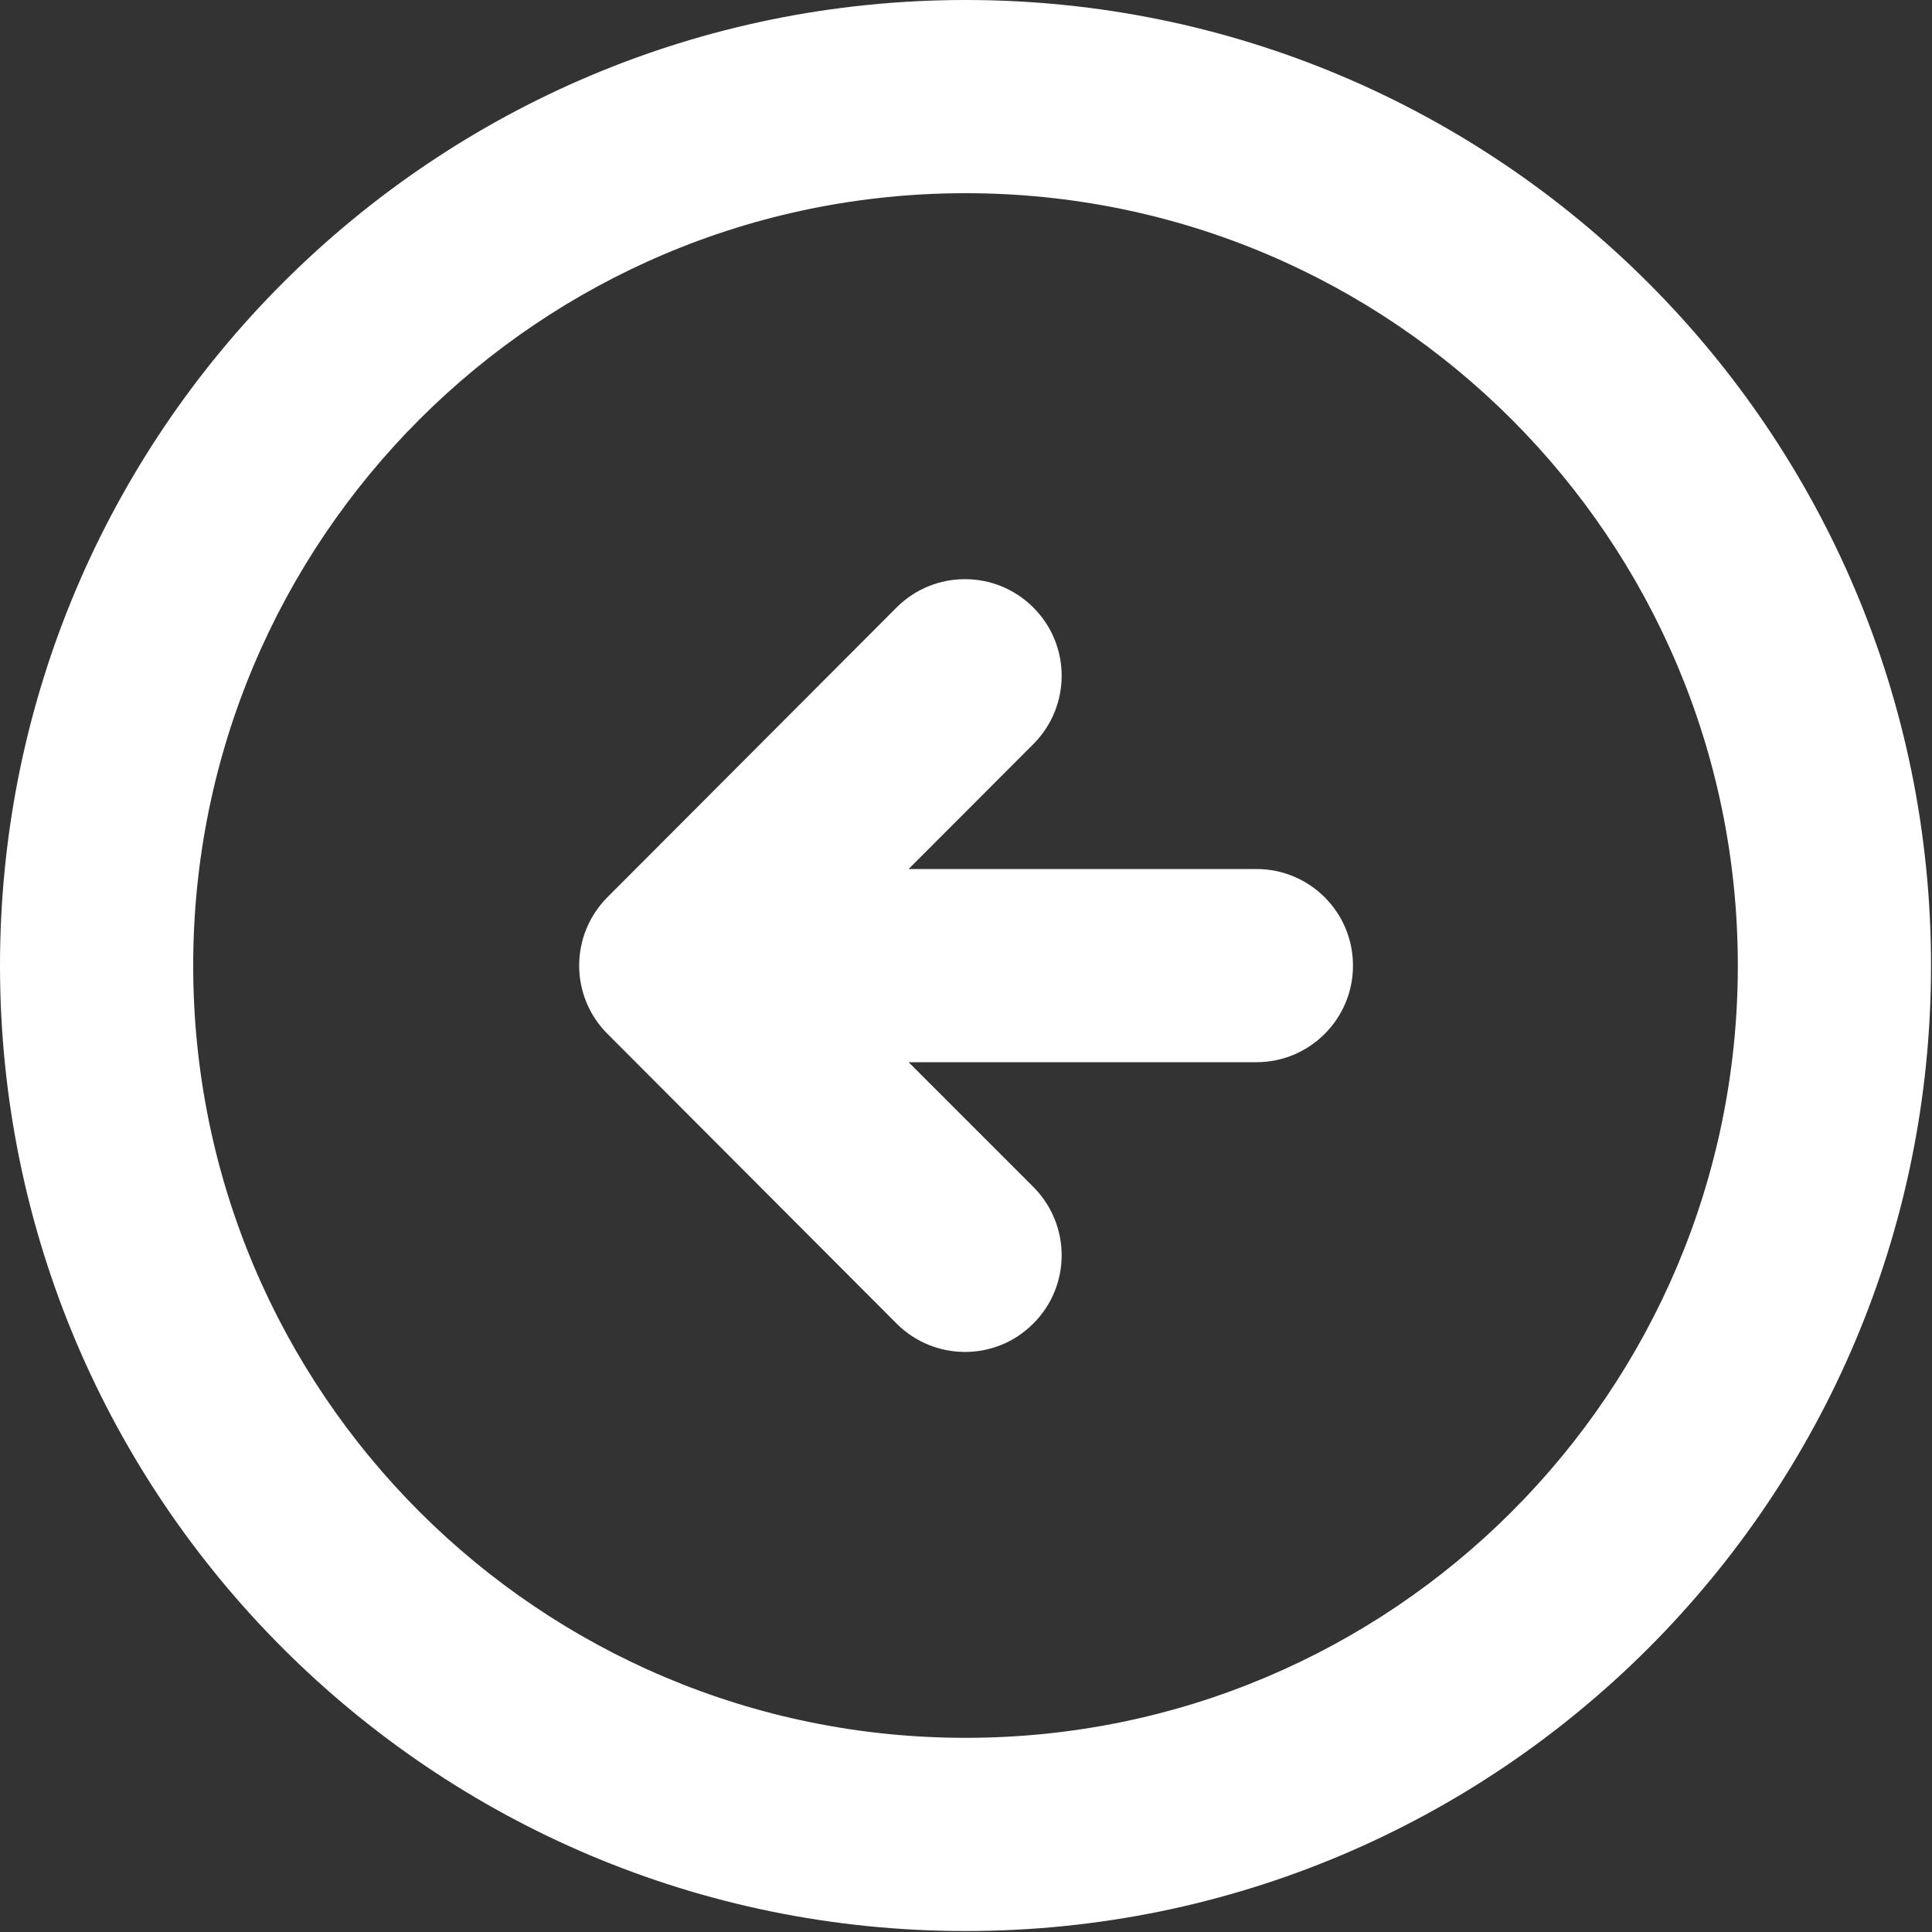 <svg width="10" height="10" viewBox="0 0 10 10" fill="none" xmlns="http://www.w3.org/2000/svg">
<rect x="0" y="0" width="10" height="10" fill="#333333" stroke="none"/>
<path d="M5.349 3.851C5.544 3.655 5.544 3.339 5.348 3.144C5.153 2.949 4.836 2.949 4.641 3.144L3.144 4.644C2.949 4.84 2.949 5.156 3.144 5.351L4.641 6.851C4.836 7.046 5.153 7.047 5.348 6.851C5.544 6.656 5.544 6.34 5.349 6.144L4.703 5.498H6.503C6.779 5.498 7.003 5.274 7.003 4.998C7.003 4.721 6.779 4.498 6.503 4.498H4.703L5.349 3.851ZM4.998 0C2.238 0 0 2.238 0 4.998C0 7.758 2.238 9.995 4.998 9.995C7.758 9.995 9.995 7.758 9.995 4.998C9.995 2.238 7.758 0 4.998 0ZM1 4.998C1 2.79 2.79 1 4.998 1C7.206 1 8.995 2.79 8.995 4.998C8.995 7.206 7.206 8.995 4.998 8.995C2.79 8.995 1 7.206 1 4.998Z" fill="#ffffff"/>
</svg>
